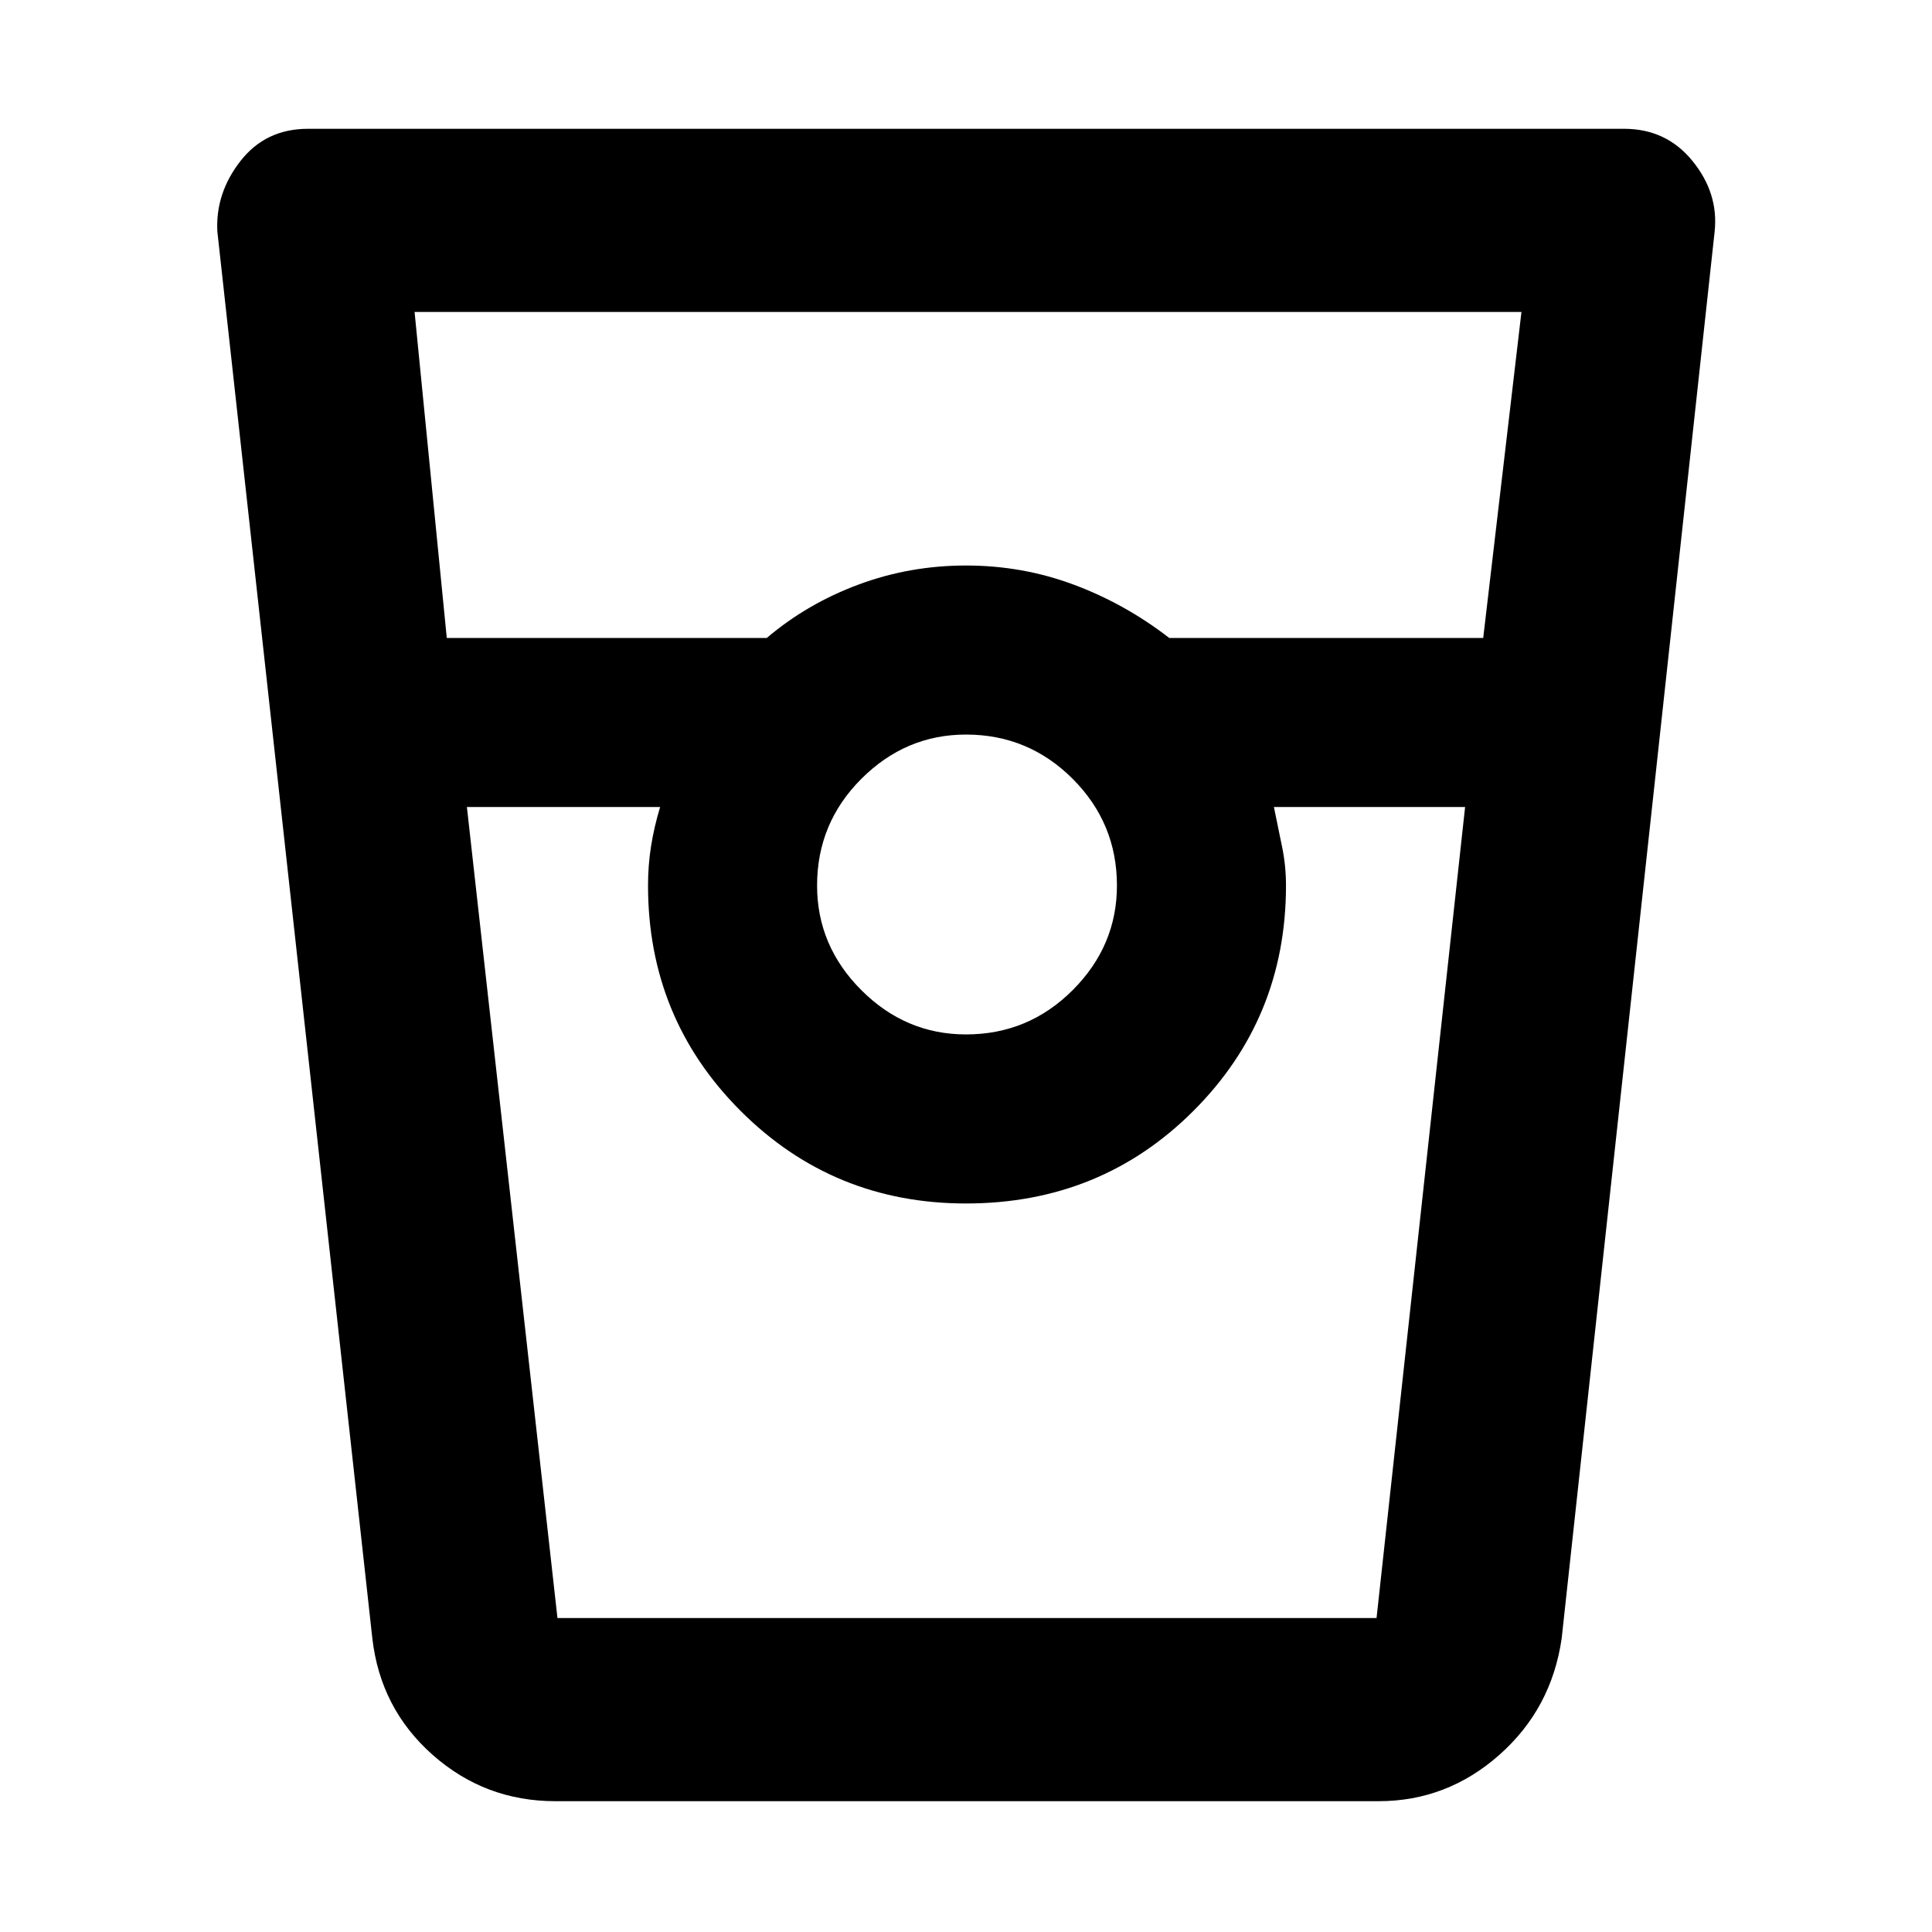 <svg xmlns="http://www.w3.org/2000/svg" height="48" width="48"><path d="M13.8 44.75q-1.75 0-3.05-1.15-1.3-1.15-1.5-2.9L5.4 5.75Q5.35 4.8 5.975 4t1.675-.8h32.7q1.05 0 1.7.8.65.8.55 1.75L38.8 40.7q-.25 1.75-1.55 2.9t-3 1.15Zm-2.7-28.9h7.95q1-.85 2.275-1.325T24 14.05q1.4 0 2.675.475t2.375 1.325h7.8l.95-8.1H10.3ZM24 25.7q1.55 0 2.65-1.1 1.1-1.1 1.1-2.6 0-1.55-1.1-2.65-1.1-1.1-2.65-1.1-1.5 0-2.6 1.1T20.3 22q0 1.5 1.1 2.6t2.6 1.1Zm-12.4-5.65 2.25 20.15H34.2l2.2-20.15h-4.75q.1.5.2.975t.1.975q0 3.3-2.3 5.6T24 29.9q-3.3 0-5.6-2.3T16.1 22q0-.5.075-.975t.225-.975Zm2.25 20.15h2.55-.3H31.95 31.65h2.55-20.35Z"/></svg>
